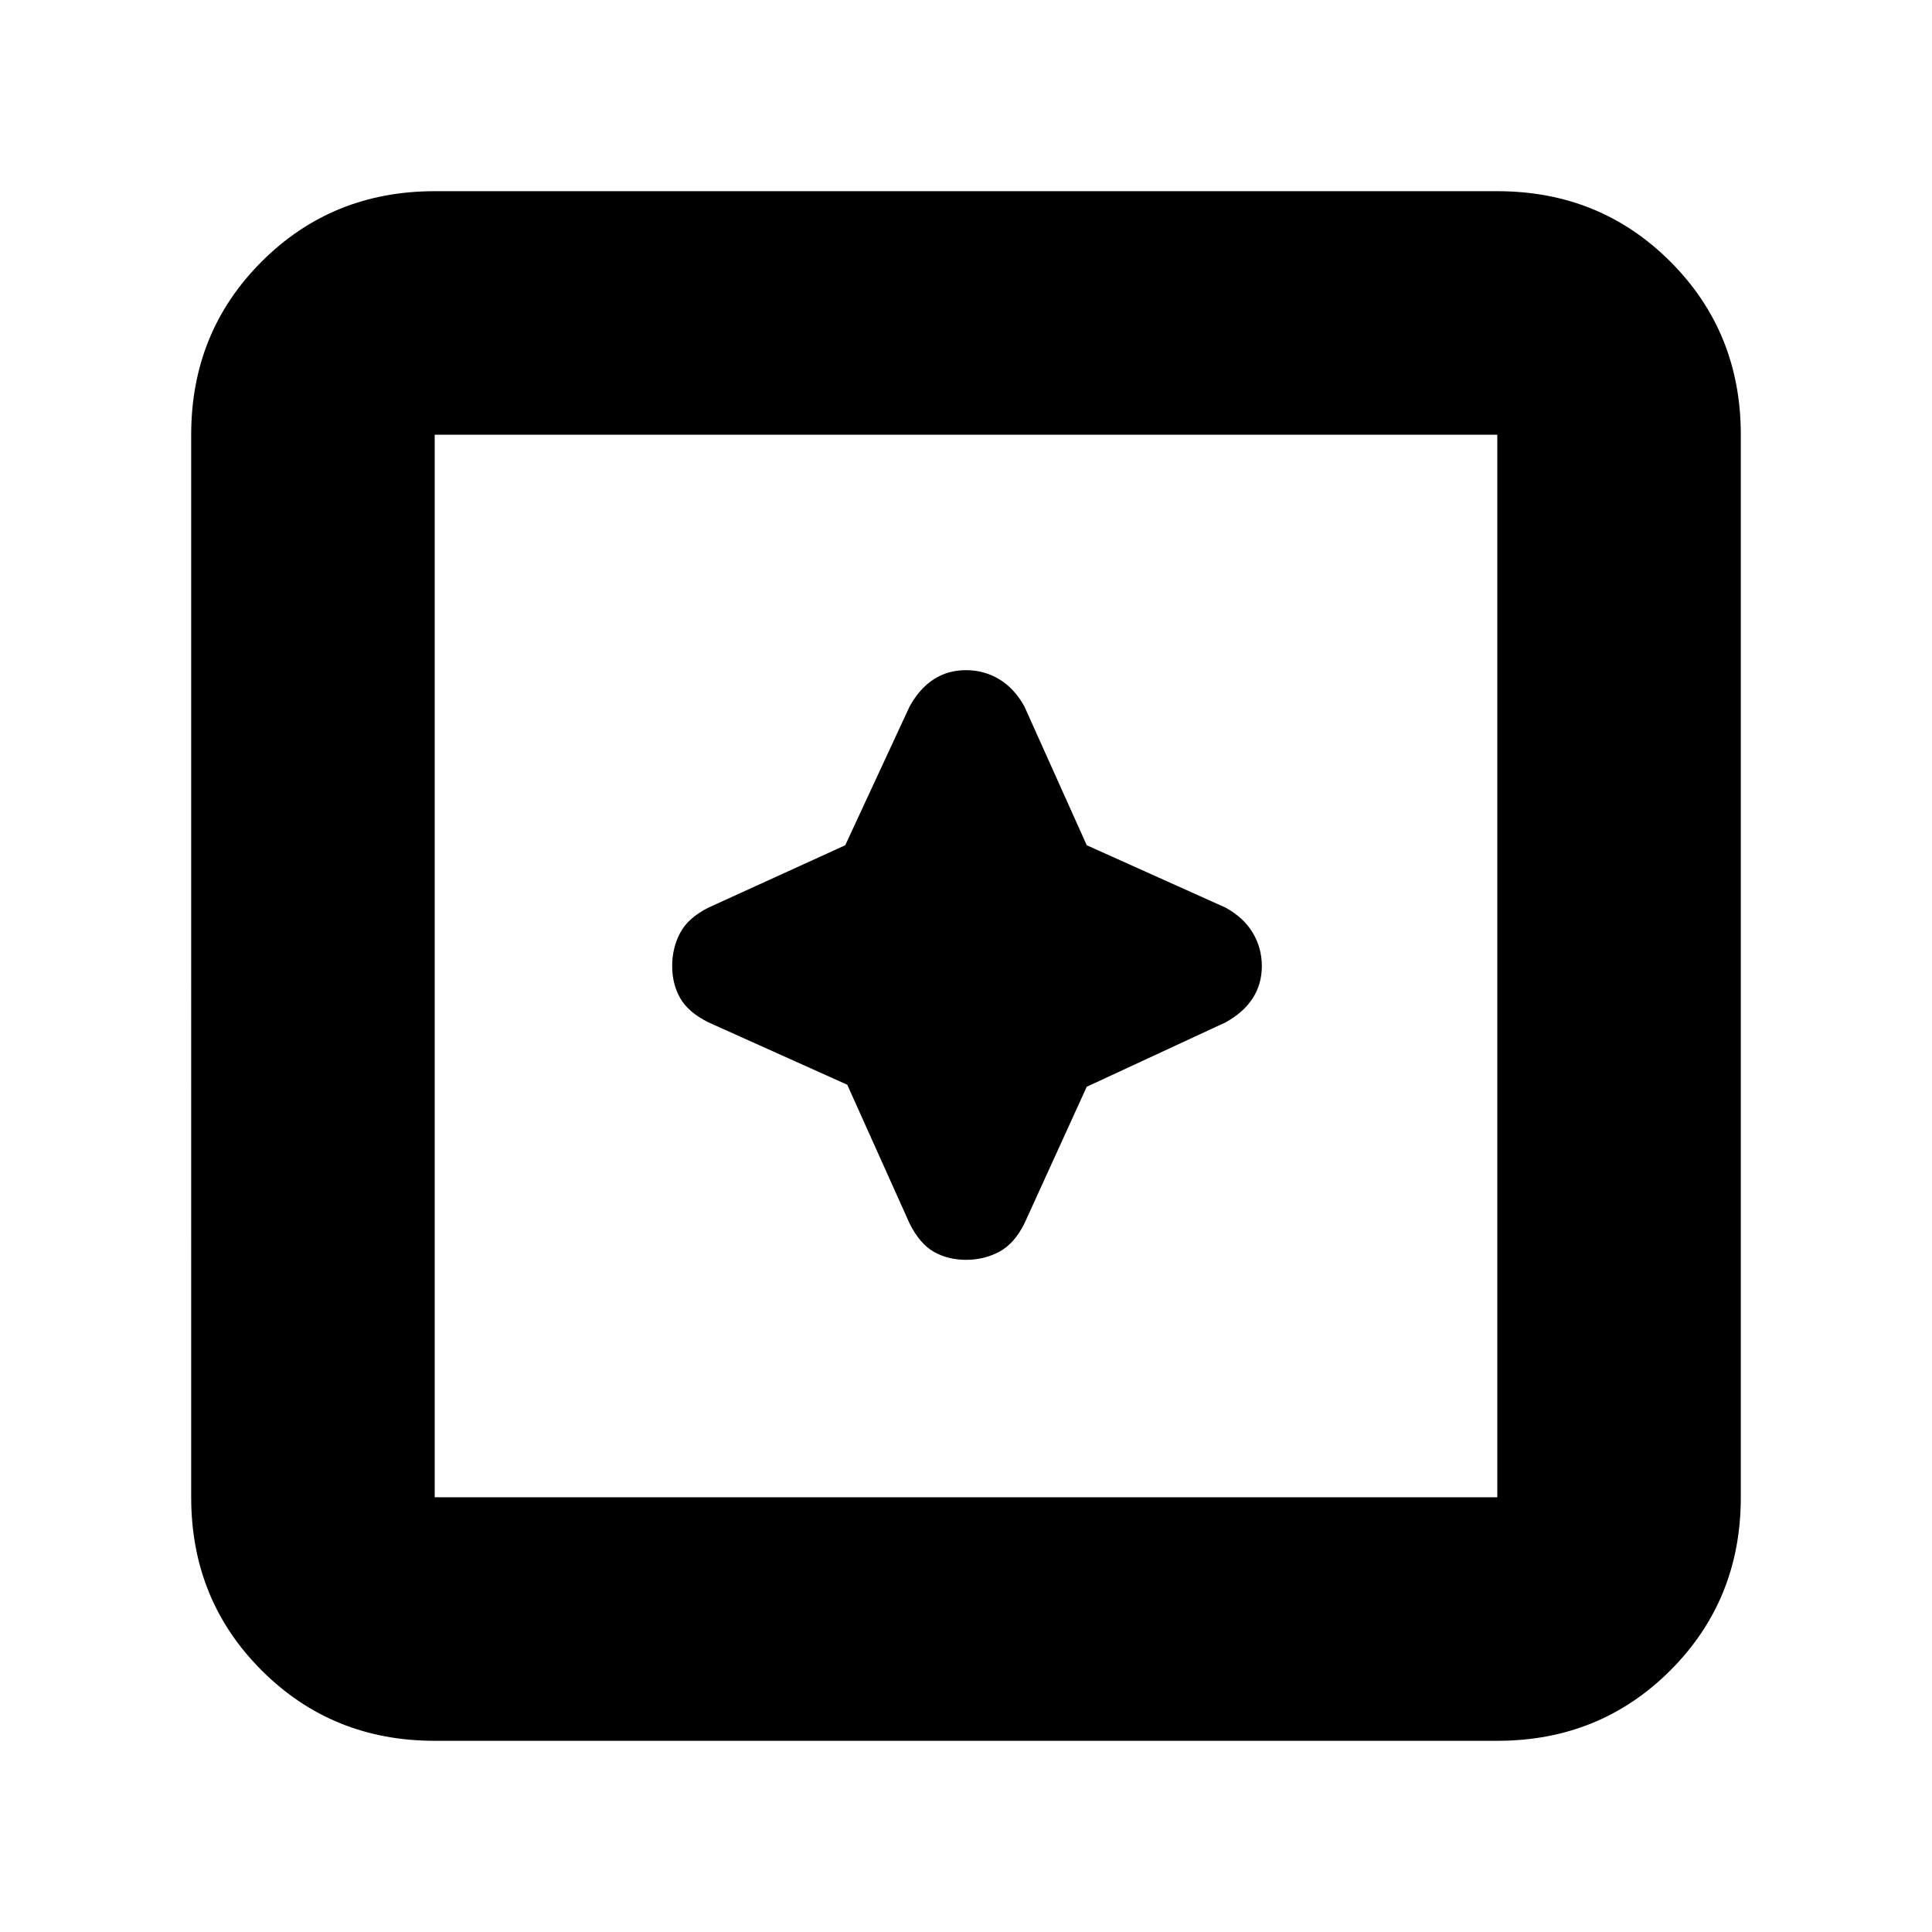 <svg xmlns="http://www.w3.org/2000/svg" height="24" width="24"><path d="M12 15.65q.225 0 .413-.1.187-.1.312-.35l.775-1.7 1.725-.8q.225-.125.337-.3.113-.175.113-.4 0-.225-.113-.413-.112-.187-.337-.312L13.5 10.5l-.775-1.725q-.125-.225-.312-.337-.188-.113-.413-.113-.225 0-.4.113-.175.112-.3.337l-.8 1.725-1.7.775q-.25.125-.35.312-.1.188-.1.413 0 .225.1.4.1.175.35.3l1.725.775.775 1.725q.125.25.3.35.175.1.4.1Zm-6.6 5.975q-1.275 0-2.15-.875t-.875-2.15V5.4q0-1.275.875-2.15t2.15-.875h13.2q1.275 0 2.15.875t.875 2.15v13.2q0 1.275-.875 2.15t-2.15.875Zm0-3.025h13.2V5.4H5.4v13.2Zm0 0V5.4v13.2Z"/></svg>